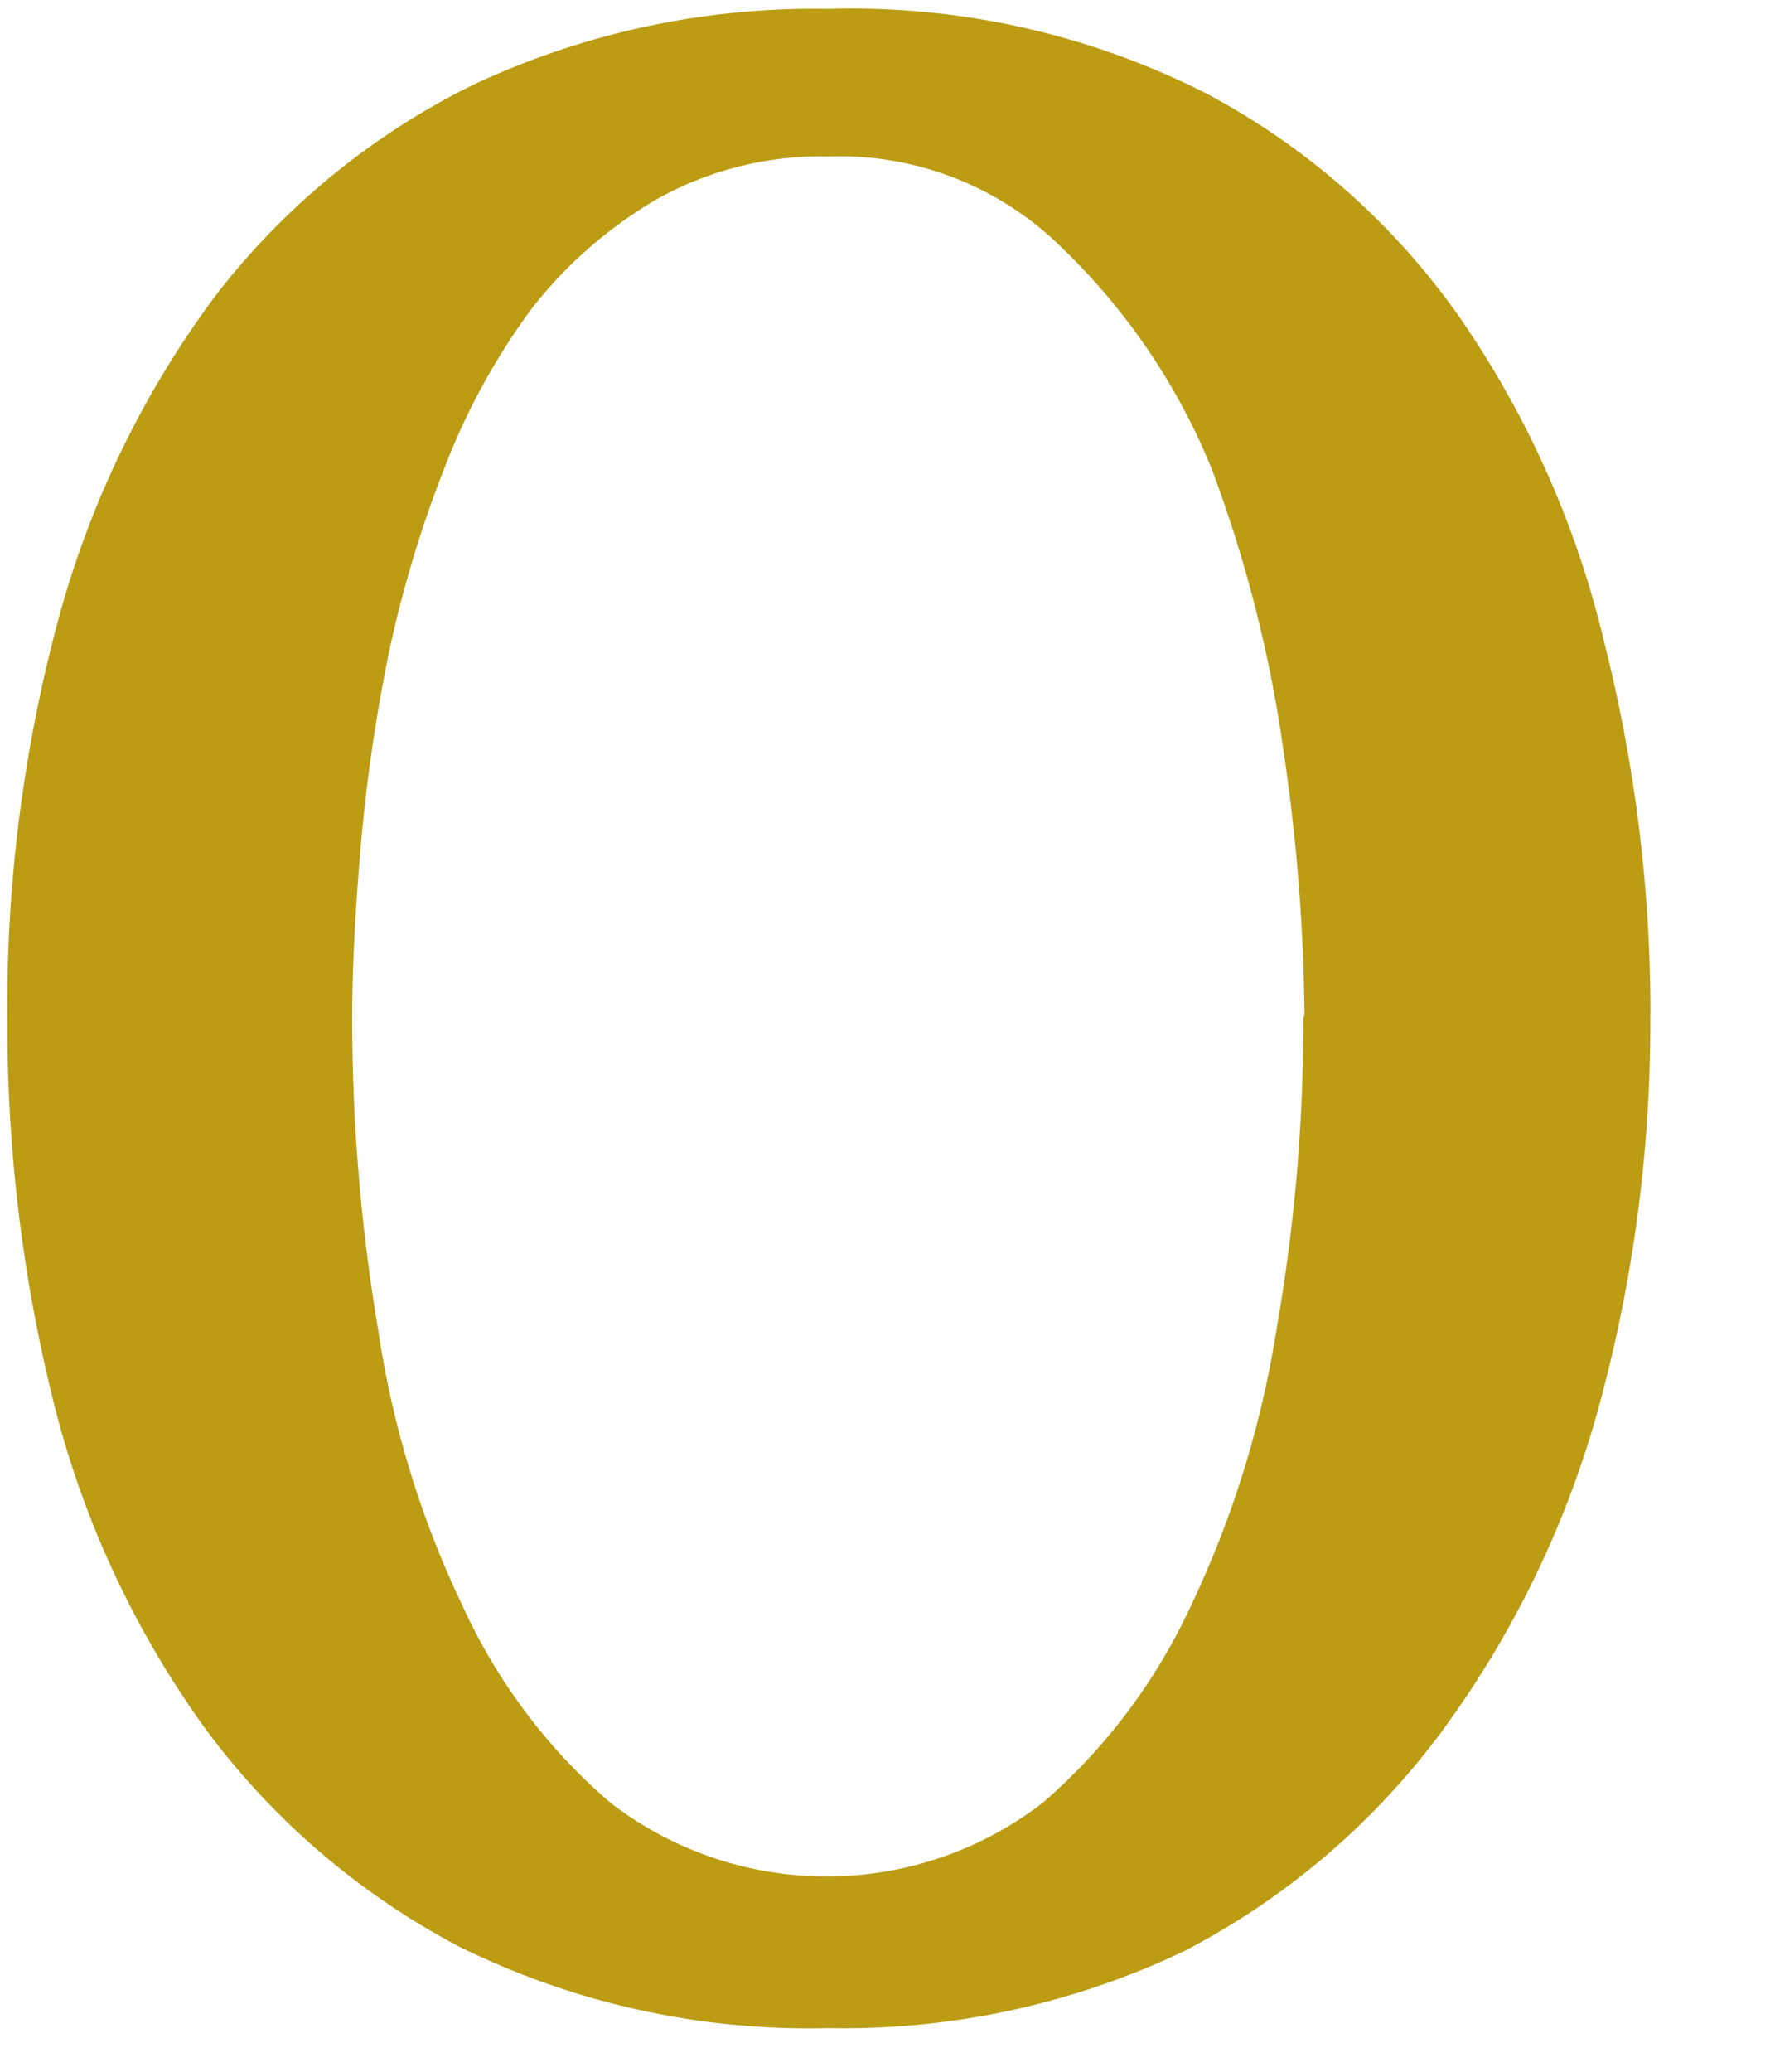 <svg width="12" height="14" fill="none" xmlns="http://www.w3.org/2000/svg"><path fill-rule="evenodd" clip-rule="evenodd" d="M8.819 6.86a12.823 12.823 0 0 0-.14-1.774 8.955 8.955 0 0 0-.489-1.922 4.334 4.334 0 0 0-1-1.479 2.139 2.139 0 0 0-1.587-.628 2.28 2.28 0 0 0-1.147.28c-.329.19-.619.44-.855.74a4.54 4.54 0 0 0-.591 1.072c-.161.407-.288.828-.38 1.257-.088.43-.152.864-.19 1.3-.037.43-.059.821-.059 1.169 0 .708.058 1.415.176 2.114.096.646.288 1.274.57 1.862.233.512.575.967 1 1.331a2.393 2.393 0 0 0 2.923 0c.424-.367.765-.82 1.001-1.33.281-.59.476-1.217.578-1.863.123-.698.184-1.406.182-2.114l.008-.015Zm2.338 0a9.834 9.834 0 0 1-.358 2.683 6.685 6.685 0 0 1-1.053 2.159 5.073 5.073 0 0 1-1.731 1.478 5.34 5.34 0 0 1-2.412.525 5.332 5.332 0 0 1-2.491-.547 5.057 5.057 0 0 1-1.725-1.478A6.42 6.42 0 0 1 .372 9.514 10.53 10.53 0 0 1 .05 6.889c-.009-.921.11-1.84.351-2.727a6.514 6.514 0 0 1 1.052-2.159A4.973 4.973 0 0 1 3.193.576 5.42 5.42 0 0 1 5.602.06c.884-.026 1.76.17 2.55.57A4.899 4.899 0 0 1 9.872 2.15c.455.66.785 1.399.971 2.18.21.826.316 1.676.315 2.529Z" fill="#BB9C13"/></svg>